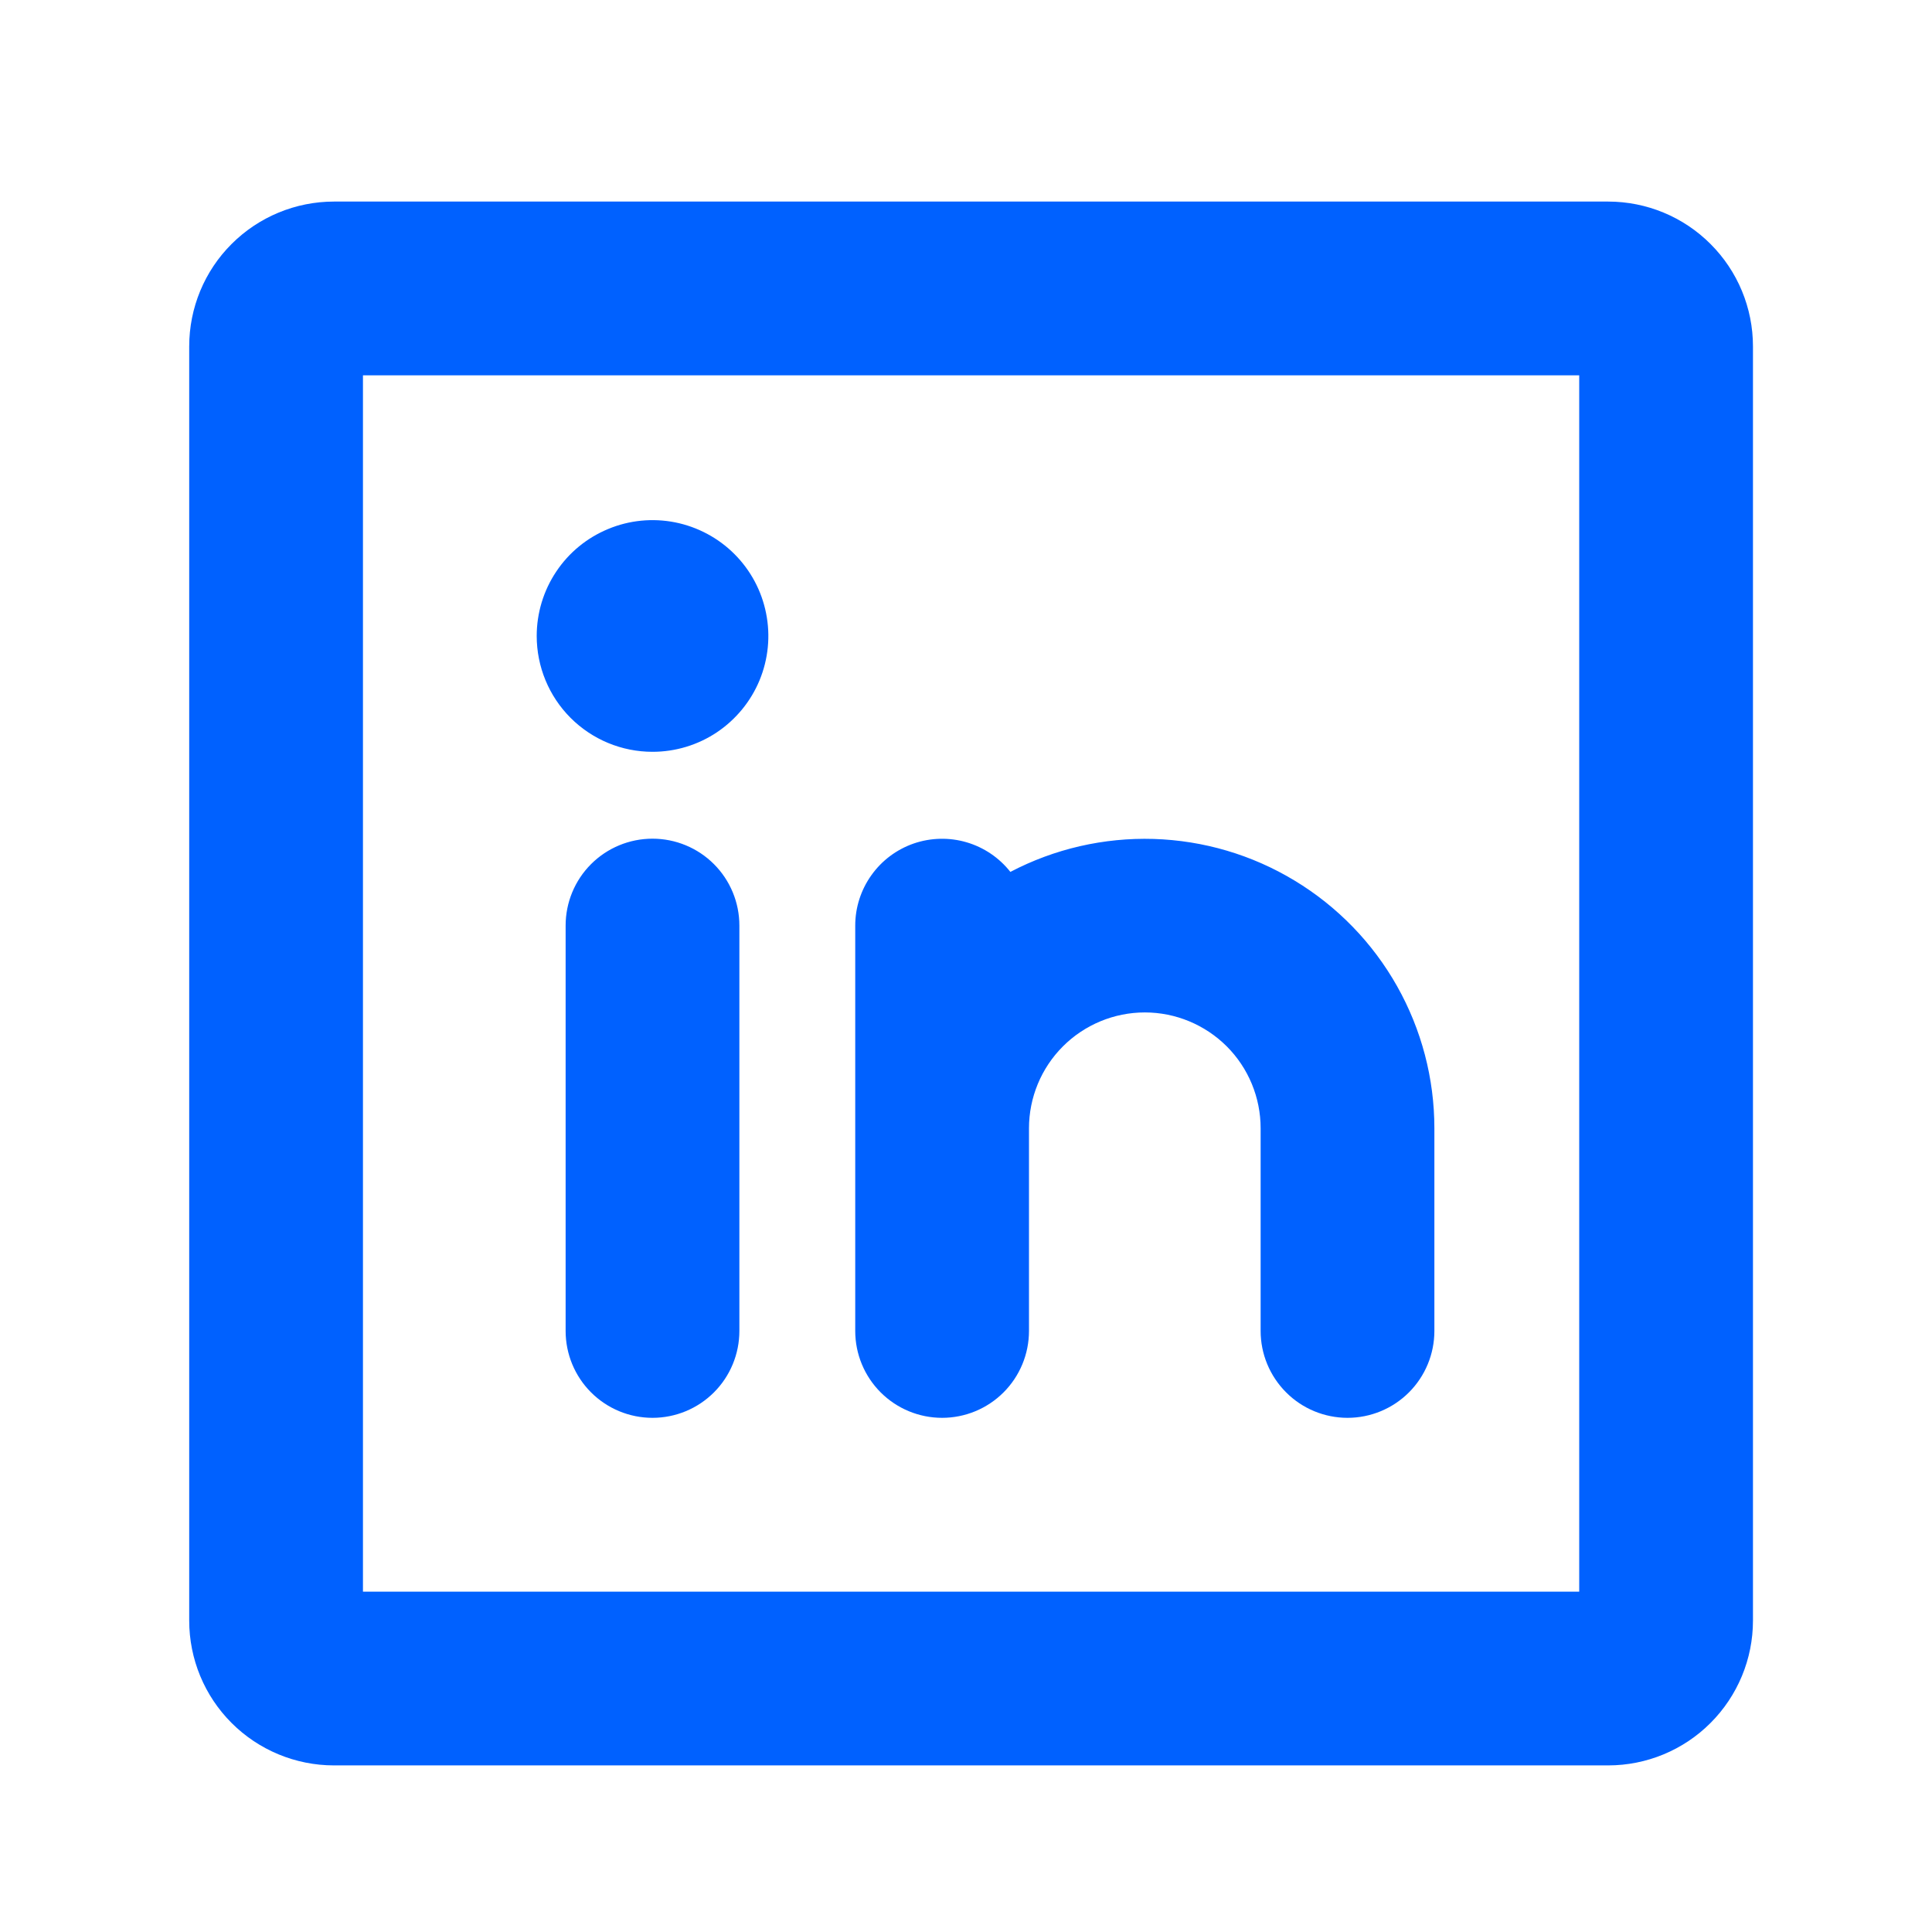 <svg width="30" height="30" viewBox="0 0 30 30" fill="none" xmlns="http://www.w3.org/2000/svg">
<path d="M24.971 3.13H5.186C4.59 3.13 4.018 3.367 3.596 3.789C3.174 4.21 2.938 4.782 2.938 5.379V25.164C2.938 25.761 3.174 26.332 3.596 26.754C4.018 27.176 4.59 27.413 5.186 27.413H24.971C25.568 27.413 26.14 27.176 26.561 26.754C26.983 26.332 27.22 25.761 27.22 25.164V5.379C27.22 4.782 26.983 4.21 26.561 3.789C26.14 3.367 25.568 3.13 24.971 3.13ZM24.522 24.715H5.636V5.828H24.522V24.715ZM13.28 20.667V14.372C13.28 14.092 13.368 13.818 13.531 13.59C13.693 13.362 13.923 13.19 14.188 13.098C14.453 13.007 14.74 13 15.009 13.079C15.278 13.158 15.516 13.319 15.689 13.539C16.374 13.18 17.14 13.004 17.914 13.027C18.687 13.051 19.441 13.273 20.103 13.674C20.765 14.074 21.313 14.638 21.693 15.312C22.073 15.986 22.273 16.746 22.273 17.52V20.667C22.273 21.025 22.131 21.368 21.878 21.621C21.625 21.874 21.282 22.016 20.924 22.016C20.567 22.016 20.223 21.874 19.971 21.621C19.718 21.368 19.575 21.025 19.575 20.667V17.52C19.575 17.043 19.386 16.585 19.049 16.248C18.711 15.911 18.254 15.721 17.777 15.721C17.3 15.721 16.842 15.911 16.505 16.248C16.168 16.585 15.978 17.043 15.978 17.52V20.667C15.978 21.025 15.836 21.368 15.583 21.621C15.33 21.874 14.987 22.016 14.629 22.016C14.271 22.016 13.928 21.874 13.675 21.621C13.422 21.368 13.28 21.025 13.28 20.667ZM11.481 14.372V20.667C11.481 21.025 11.339 21.368 11.086 21.621C10.833 21.874 10.49 22.016 10.132 22.016C9.774 22.016 9.431 21.874 9.178 21.621C8.925 21.368 8.783 21.025 8.783 20.667V14.372C8.783 14.014 8.925 13.671 9.178 13.418C9.431 13.165 9.774 13.023 10.132 13.023C10.49 13.023 10.833 13.165 11.086 13.418C11.339 13.671 11.481 14.014 11.481 14.372ZM8.334 9.875C8.334 9.52 8.439 9.172 8.637 8.876C8.834 8.58 9.115 8.35 9.444 8.214C9.773 8.077 10.134 8.042 10.483 8.111C10.832 8.181 11.153 8.352 11.404 8.603C11.656 8.855 11.827 9.175 11.896 9.524C11.966 9.873 11.93 10.235 11.794 10.564C11.658 10.892 11.427 11.173 11.132 11.371C10.836 11.569 10.488 11.674 10.132 11.674C9.655 11.674 9.198 11.485 8.86 11.147C8.523 10.81 8.334 10.352 8.334 9.875Z" fill="#0061FF"/>
</svg>
